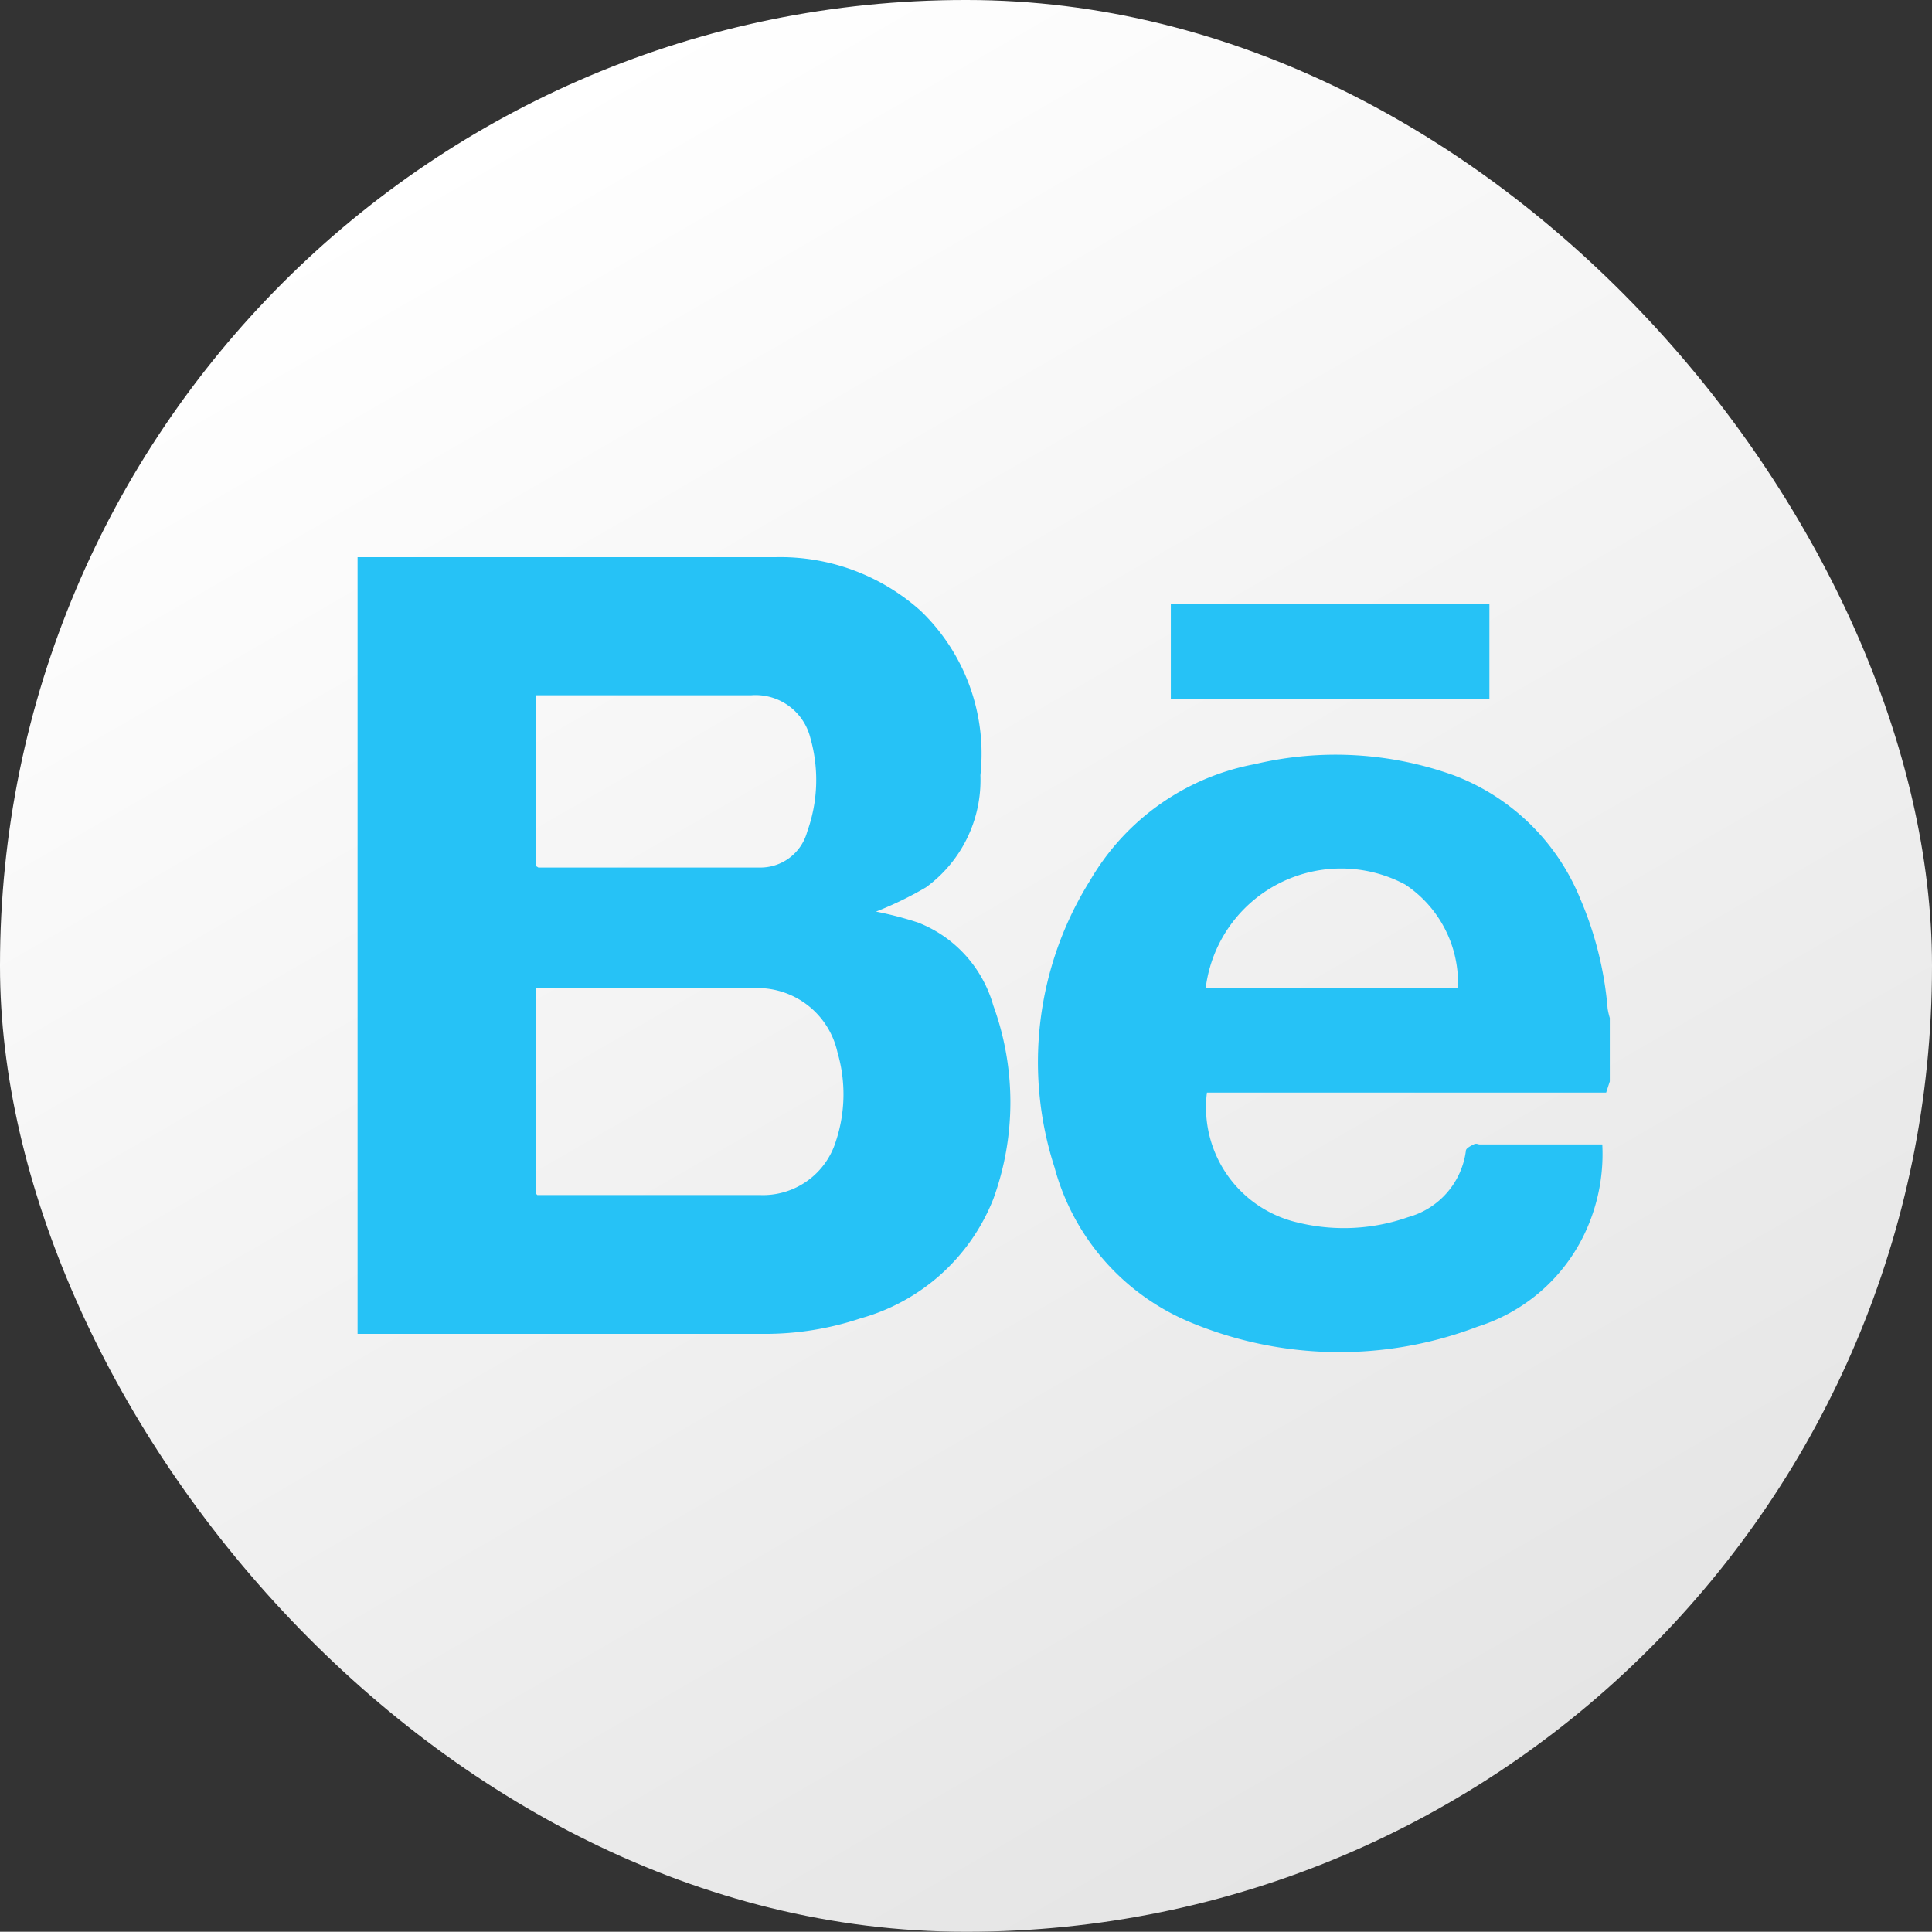 <svg xmlns="http://www.w3.org/2000/svg" xmlns:xlink="http://www.w3.org/1999/xlink" viewBox="0 0 79.75 79.74"><rect x="0" y="0" width="79.75" height="79.74" fill="#333333" stroke="none"/><defs><style>.cls-1{fill:url(#New_Gradient_Swatch_1);}.cls-2{fill:#26c2f6;}</style><linearGradient id="New_Gradient_Swatch_1" x1="19.95" y1="5.36" x2="59.8" y2="74.38" gradientUnits="userSpaceOnUse"><stop offset="0" stop-color="#fff"/><stop offset="1" stop-color="#e5e5e5"/></linearGradient></defs><g id="Layer_2" data-name="Layer 2"><g id="_03" data-name="03"><rect class="cls-1" width="79.75" height="79.74" rx="39.85"/><path class="cls-2" d="M66.45,44.64l-.15.46H49.82a4.88,4.88,0,0,0,3.73,5.36,8,8,0,0,0,4.58-.22,3.28,3.28,0,0,0,2.38-2.74c0-.1.2-.2.32-.26s.17,0,.25,0h5.06a7.66,7.66,0,0,1-.49,3.12A7.32,7.32,0,0,1,61,54.76a16,16,0,0,1-11.87-.18,9.63,9.63,0,0,1-5.6-6.39A14.13,14.13,0,0,1,45,36.34a10,10,0,0,1,6.81-4.8A14.42,14.42,0,0,1,60,32a9.12,9.12,0,0,1,5.23,5.1,14.5,14.5,0,0,1,1.13,4.53,2.74,2.74,0,0,0,.09.39Zm-6.27-3.86A4.87,4.87,0,0,0,58,36.51a5.63,5.63,0,0,0-8.23,4.27Z"/><path class="cls-2" d="M14.76,23,15,23c5.66,0,11.31,0,17,0a8.68,8.68,0,0,1,6,2.21A8.18,8.18,0,0,1,40.47,32a5.48,5.48,0,0,1-2.25,4.63,14.76,14.76,0,0,1-2.06,1,14.4,14.4,0,0,1,1.73.45A5.19,5.19,0,0,1,41,41.5a11.67,11.67,0,0,1,0,8,8.27,8.27,0,0,1-5.48,4.92,12.42,12.42,0,0,1-4,.64H15.22l-.46,0Zm7.36,26.27.06.06c3.07,0,6.13,0,9.19,0a3.15,3.15,0,0,0,3.13-2.21,6.16,6.16,0,0,0,.07-3.68,3.38,3.38,0,0,0-3.48-2.65H22.61l-.49,0Zm0-13.51c.05,0,.08.05.11.05,3,0,6.06,0,9.09,0a2,2,0,0,0,2-1.48,6.32,6.32,0,0,0,.13-3.87A2.33,2.33,0,0,0,31,28.7H22.12Z"/><path class="cls-2" d="M61.48,28.84H48.33v-3.9H61.48Z"/></g></g></svg>